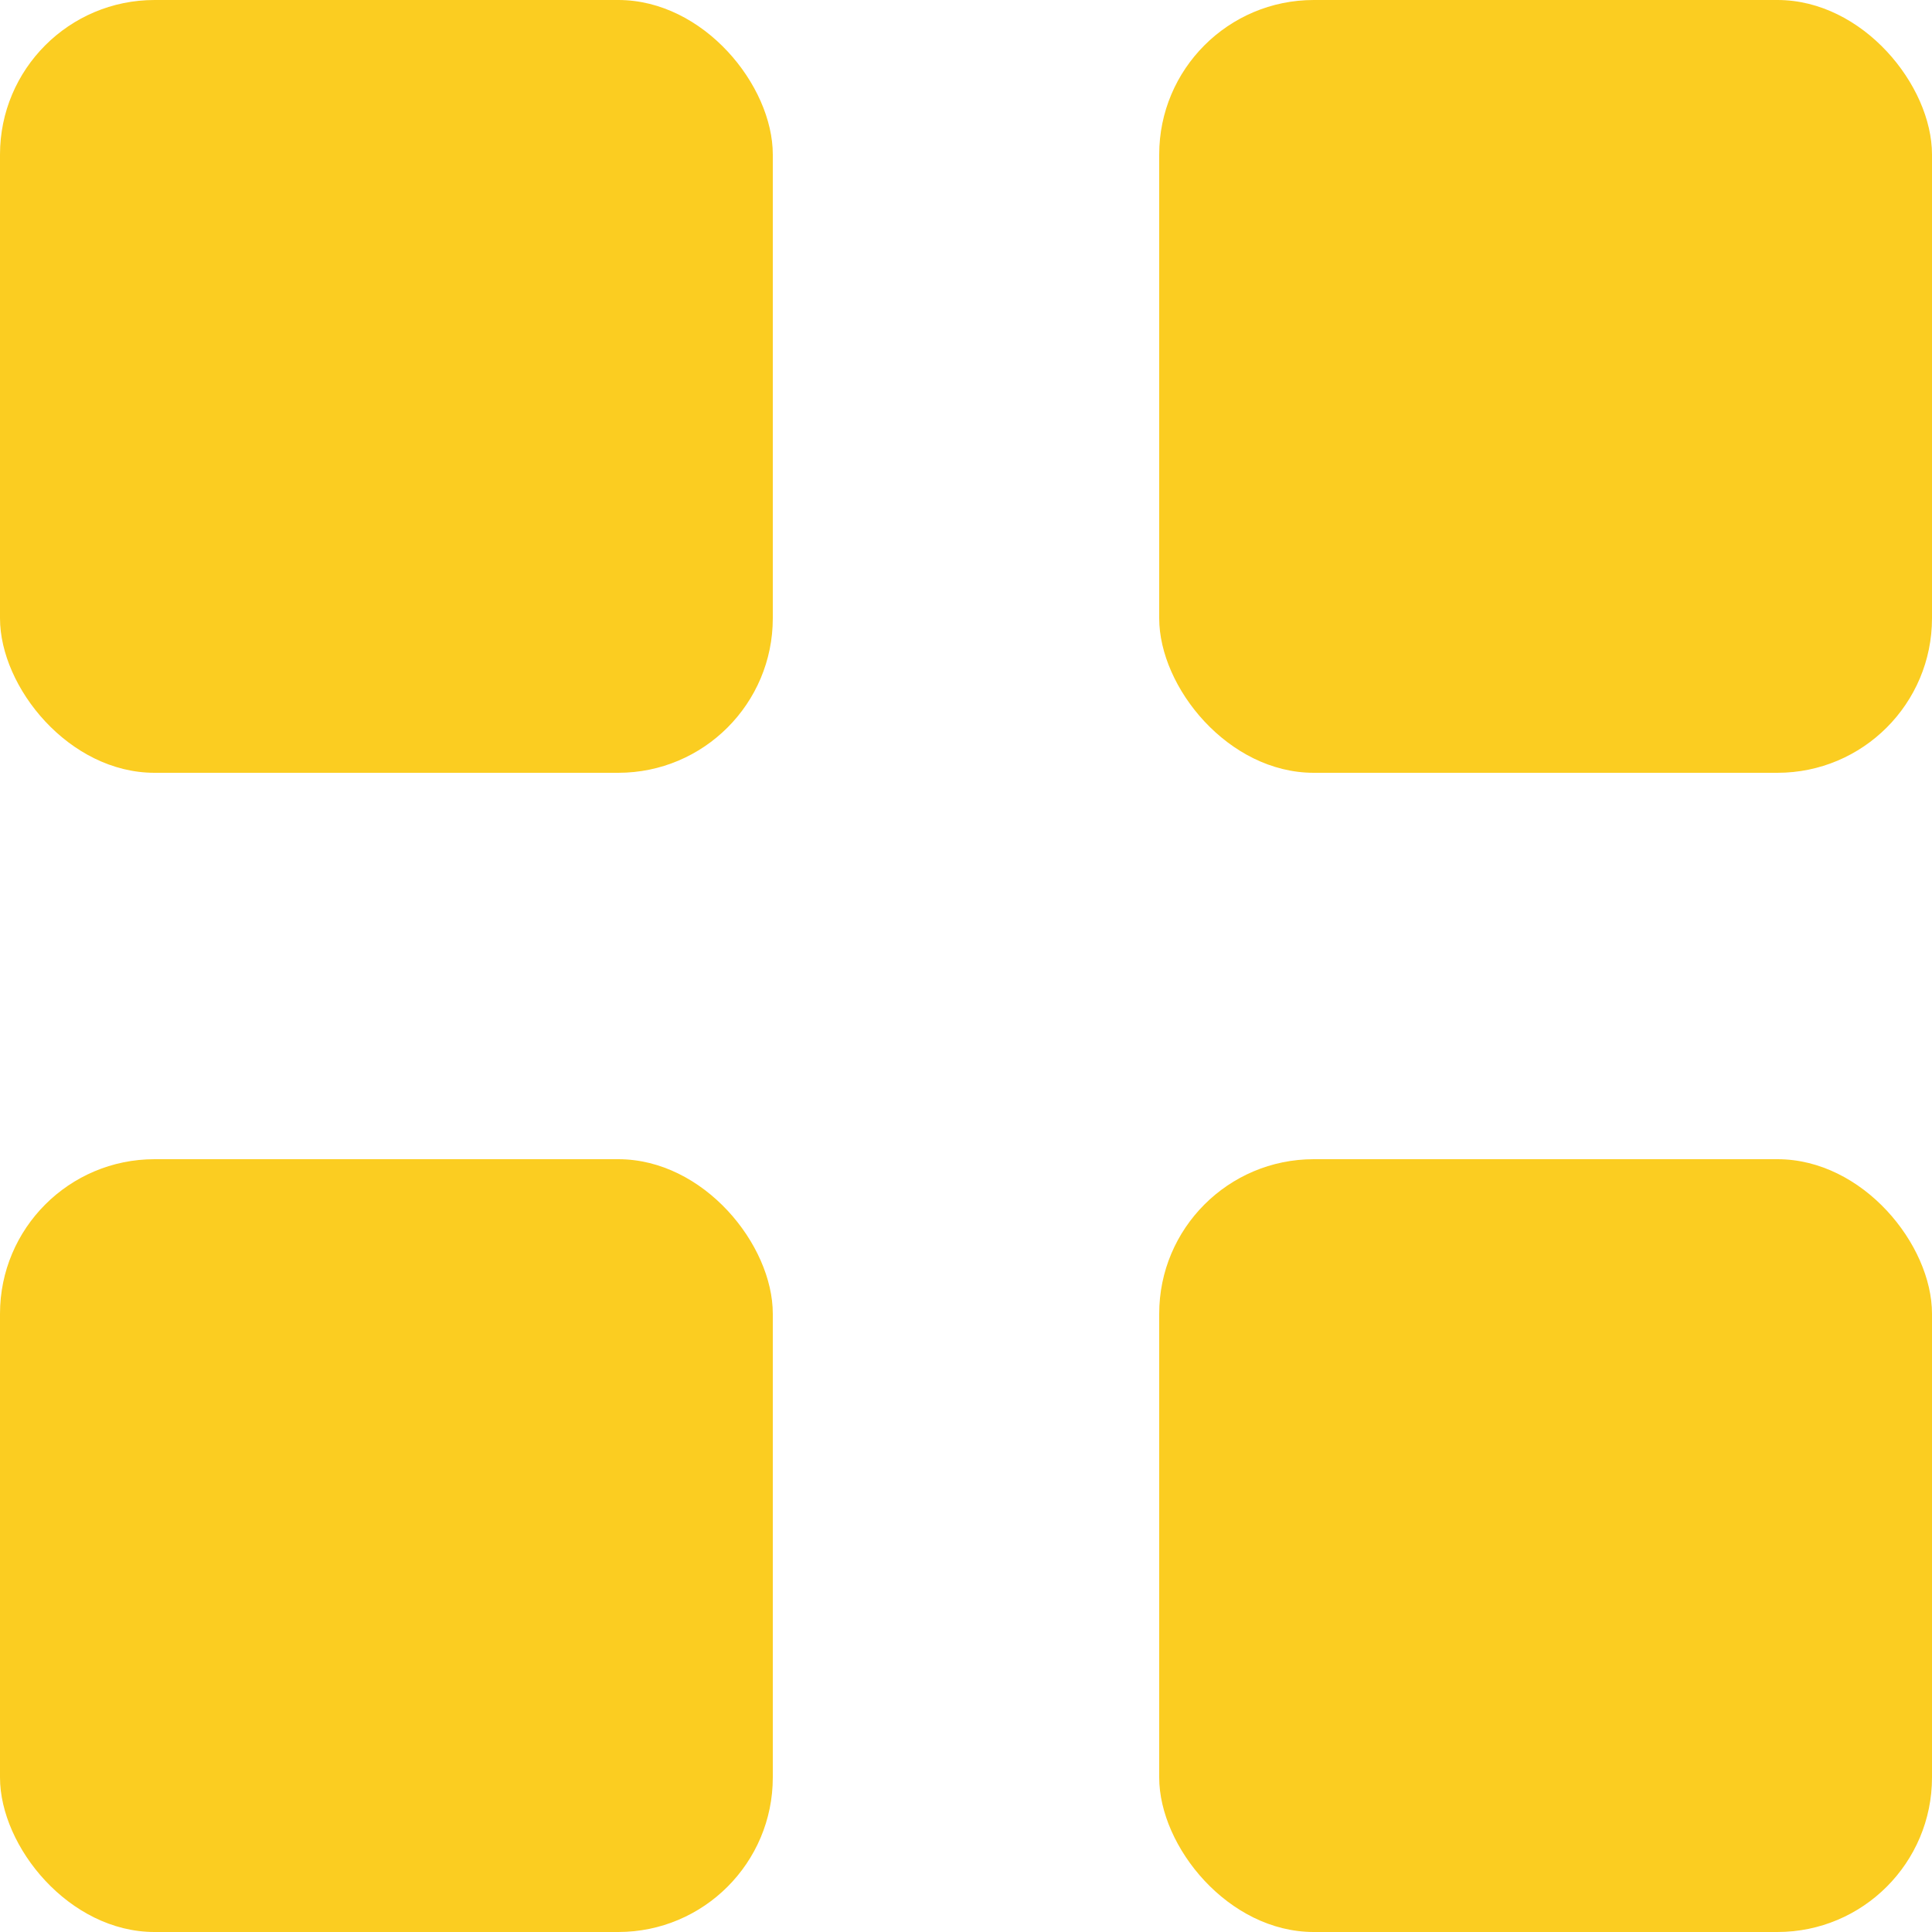 <svg xmlns="http://www.w3.org/2000/svg" xmlns:xlink="http://www.w3.org/1999/xlink" width="25" height="25" viewBox="0 0 25 25">
  <defs>
    <clipPath id="clip-path">
      <rect width="25" height="25" fill="none"/>
    </clipPath>
  </defs>
  <g id="Group_5735" data-name="Group 5735" transform="translate(-763 -2347)">
    <g id="Repeat_Grid_11" data-name="Repeat Grid 11" transform="translate(763 2347)" clip-path="url(#clip-path)">
      <g transform="translate(-811 -2352)">
        <rect id="Rectangle_600" data-name="Rectangle 600" width="10" height="10" rx="2" transform="translate(811 2352)" fill="#fbcd21"/>
      </g>
      <g transform="translate(-796 -2352)">
        <rect id="Rectangle_600-2" data-name="Rectangle 600" width="10" height="10" rx="2" transform="translate(811 2352)" fill="#fbcd21"/>
      </g>
      <g transform="translate(-811 -2337)">
        <rect id="Rectangle_600-3" data-name="Rectangle 600" width="10" height="10" rx="2" transform="translate(811 2352)" fill="#fbcd21"/>
      </g>
      <g transform="translate(-796 -2337)">
        <rect id="Rectangle_600-4" data-name="Rectangle 600" width="10" height="10" rx="2" transform="translate(811 2352)" fill="#fbcd21"/>
      </g>
    </g>
  </g>
</svg>
